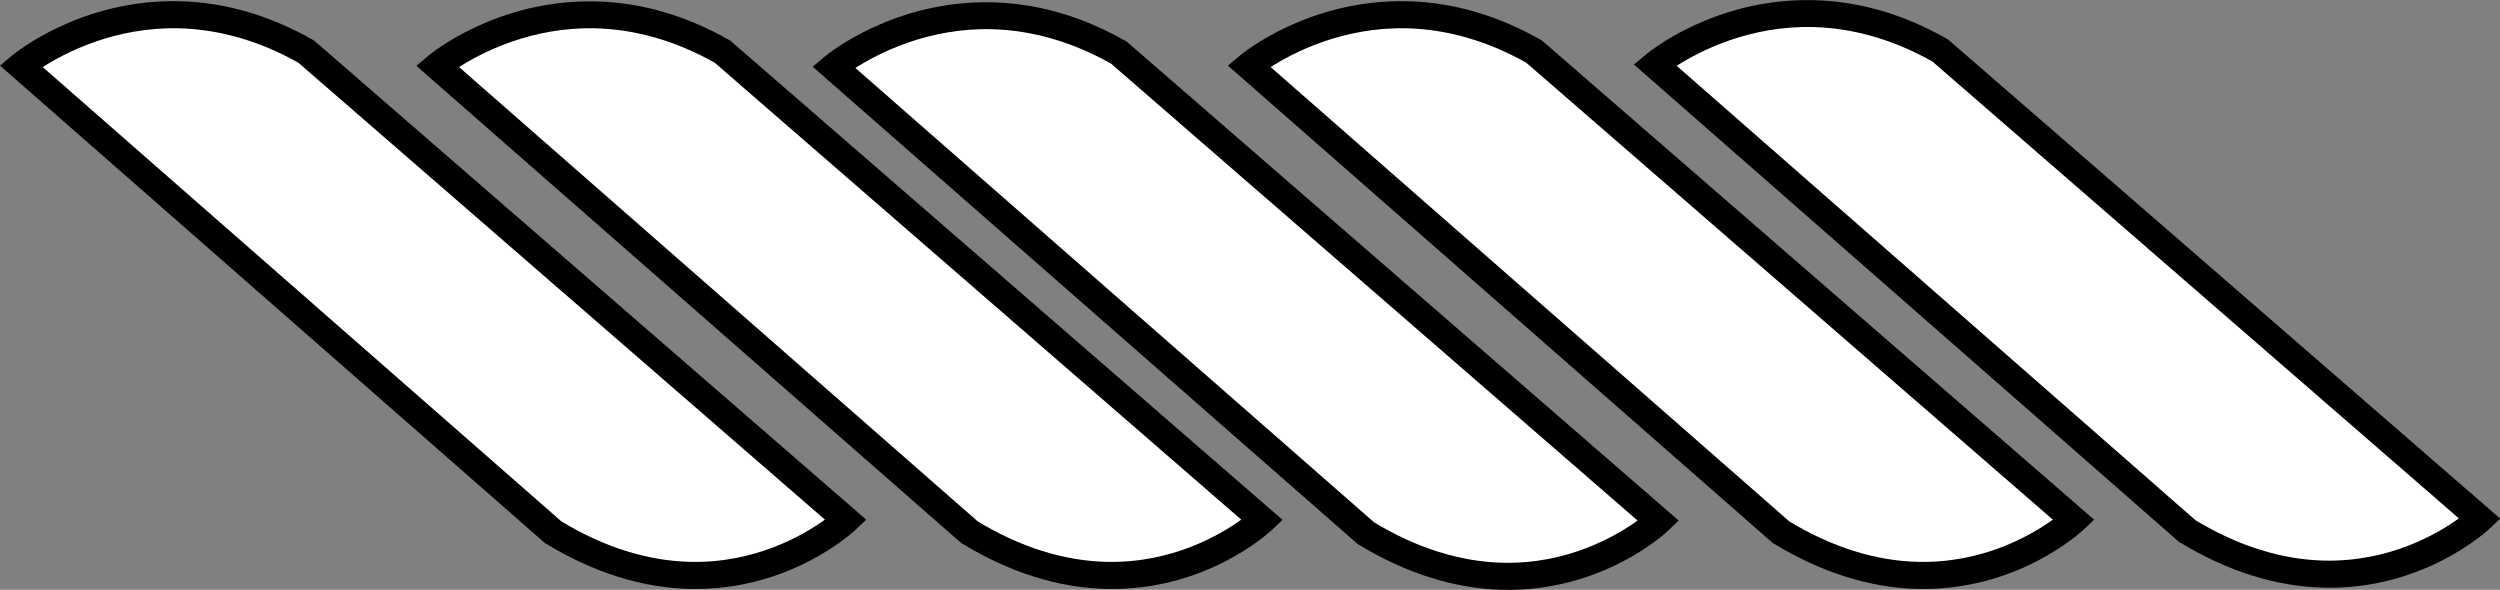 <?xml version="1.0" encoding="utf-8"?>
<!-- Generator: Adobe Illustrator 18.1.0, SVG Export Plug-In . SVG Version: 6.00 Build 0)  -->
<svg version="1.1" id="Layer_1" xmlns="http://www.w3.org/2000/svg" xmlns:xlink="http://www.w3.org/1999/xlink" x="0px" y="0px"
	 viewBox="0 0 1386.5 327.1" enable-background="new 0 0 1386.5 327.1" xml:space="preserve">
<rect x="0" y="0" width="1386.5" height="327.1" fill="#808080" stroke="none"/>
<g>
	<path fill="#FFFFFF" d="M242.4,36.6c0,0,69.5-58.2,158.3-7.9l299.4,259.8c0,0-67.7,64.3-162.2,6.8L242.4,36.6z"/>
	<path d="M613.1,326.6c-26.4-0.7-53-9.1-79.1-24.9l-0.6-0.3l-0.5-0.4l-302-264.5l6.7-5.6c1.5-1.3,38.3-31.5,93.1-30.1
		c25,0.6,49.8,7.8,73.7,21.4l0.7,0.4l306.2,265.7l-6,5.7C703.8,295.3,668.7,328.1,613.1,326.6z M542.3,289.2
		c23.7,14.3,47.6,21.8,71.2,22.4c36.2,0.9,63.1-14.9,74.9-23.4l-292-253.4c-21.5-12.1-43.8-18.5-66-19.1
		c-35.7-0.9-63.3,13.5-75.8,21.5L542.3,289.2z"/>
</g>
<g>
	<path fill="#FFFFFF" d="M11.5,36.5c0,0,69.5-58.2,158.3-7.9l299.4,259.8c0,0-67.7,64.3-162.2,6.8L11.5,36.5z"/>
	<path d="M382.2,326.6c-26.4-0.7-53-9.1-79.1-24.9l-0.6-0.3l-0.5-0.4L0,36.4l6.7-5.6C8.3,29.5,45-0.7,99.8,0.7
		c25,0.6,49.8,7.8,73.7,21.4l0.7,0.4l306.2,265.7l-6,5.7C472.9,295.2,437.8,328,382.2,326.6z M311.4,289.2
		c23.7,14.3,47.6,21.8,71.2,22.4c36.2,0.9,63.1-14.9,74.9-23.4l-292-253.4c-21.5-12.1-43.8-18.5-66-19.1
		c-35.7-0.9-63.3,13.5-75.8,21.5L311.4,289.2z"/>
</g>
<g>
	<path fill="#FFFFFF" d="M462.2,37.1c0,0,69.5-58.2,158.3-7.9l299.4,259.8c0,0-67.7,64.3-162.2,6.8L462.2,37.1z"/>
	<path d="M832.9,327.1c-26.4-0.7-53-9.1-79.1-24.9l-0.6-0.3l-0.5-0.4L450.7,37l6.7-5.6c1.5-1.3,38.3-31.5,93.1-30.1
		c25,0.6,49.8,7.8,73.7,21.4l0.7,0.4L931,288.7l-6,5.7C923.6,295.8,888.4,328.5,832.9,327.1z M762.1,289.7
		c23.7,14.3,47.6,21.8,71.2,22.4c36.2,0.9,63.1-14.9,74.9-23.4l-292-253.4c-21.5-12.1-43.8-18.5-66-19.1
		c-35.7-0.9-63.3,13.5-75.8,21.5L762.1,289.7z"/>
</g>
<g>
	<path fill="#FFFFFF" d="M692.5,36.5c0,0,69.5-58.2,158.3-7.9l299.4,259.8c0,0-67.7,64.3-162.2,6.8L692.5,36.5z"/>
	<path d="M1063.2,326.6c-26.4-0.7-53-9.1-79.1-24.9l-0.6-0.3l-0.5-0.4L681,36.4l6.7-5.6c1.5-1.3,38.3-31.5,93.1-30.1
		c25,0.6,49.8,7.8,73.7,21.4l0.7,0.4l306.2,265.7l-6,5.7C1153.9,295.2,1118.7,328,1063.2,326.6z M992.4,289.2
		c23.7,14.3,47.6,21.8,71.2,22.4c36.2,0.9,63.1-14.9,74.9-23.4l-292-253.4c-21.5-12.1-43.8-18.5-66-19.1
		c-35.7-0.9-63.3,13.5-75.8,21.5L992.4,289.2z"/>
</g>
<g>
	<path fill="#FFFFFF" d="M917.7,35.9c0,0,69.5-58.2,158.3-7.9l299.4,259.8c0,0-67.7,64.3-162.2,6.8L917.7,35.9z"/>
	<path d="M1288.4,325.9c-26.4-0.7-53-9.1-79.1-24.9l-0.6-0.3l-0.5-0.4l-302-264.5l6.7-5.6c1.5-1.3,38.3-31.5,93.1-30.1
		c25,0.6,49.8,7.8,73.7,21.4l0.7,0.4l306.2,265.7l-6,5.7C1379.1,294.6,1343.9,327.4,1288.4,325.9z M1217.6,288.5
		c23.7,14.3,47.6,21.8,71.2,22.4c36.2,0.9,63.1-14.9,74.9-23.4l-292-253.4c-21.5-12.1-43.8-18.5-66-19.1
		c-35.7-0.9-63.3,13.5-75.8,21.5L1217.6,288.5z"/>
</g>
</svg>
